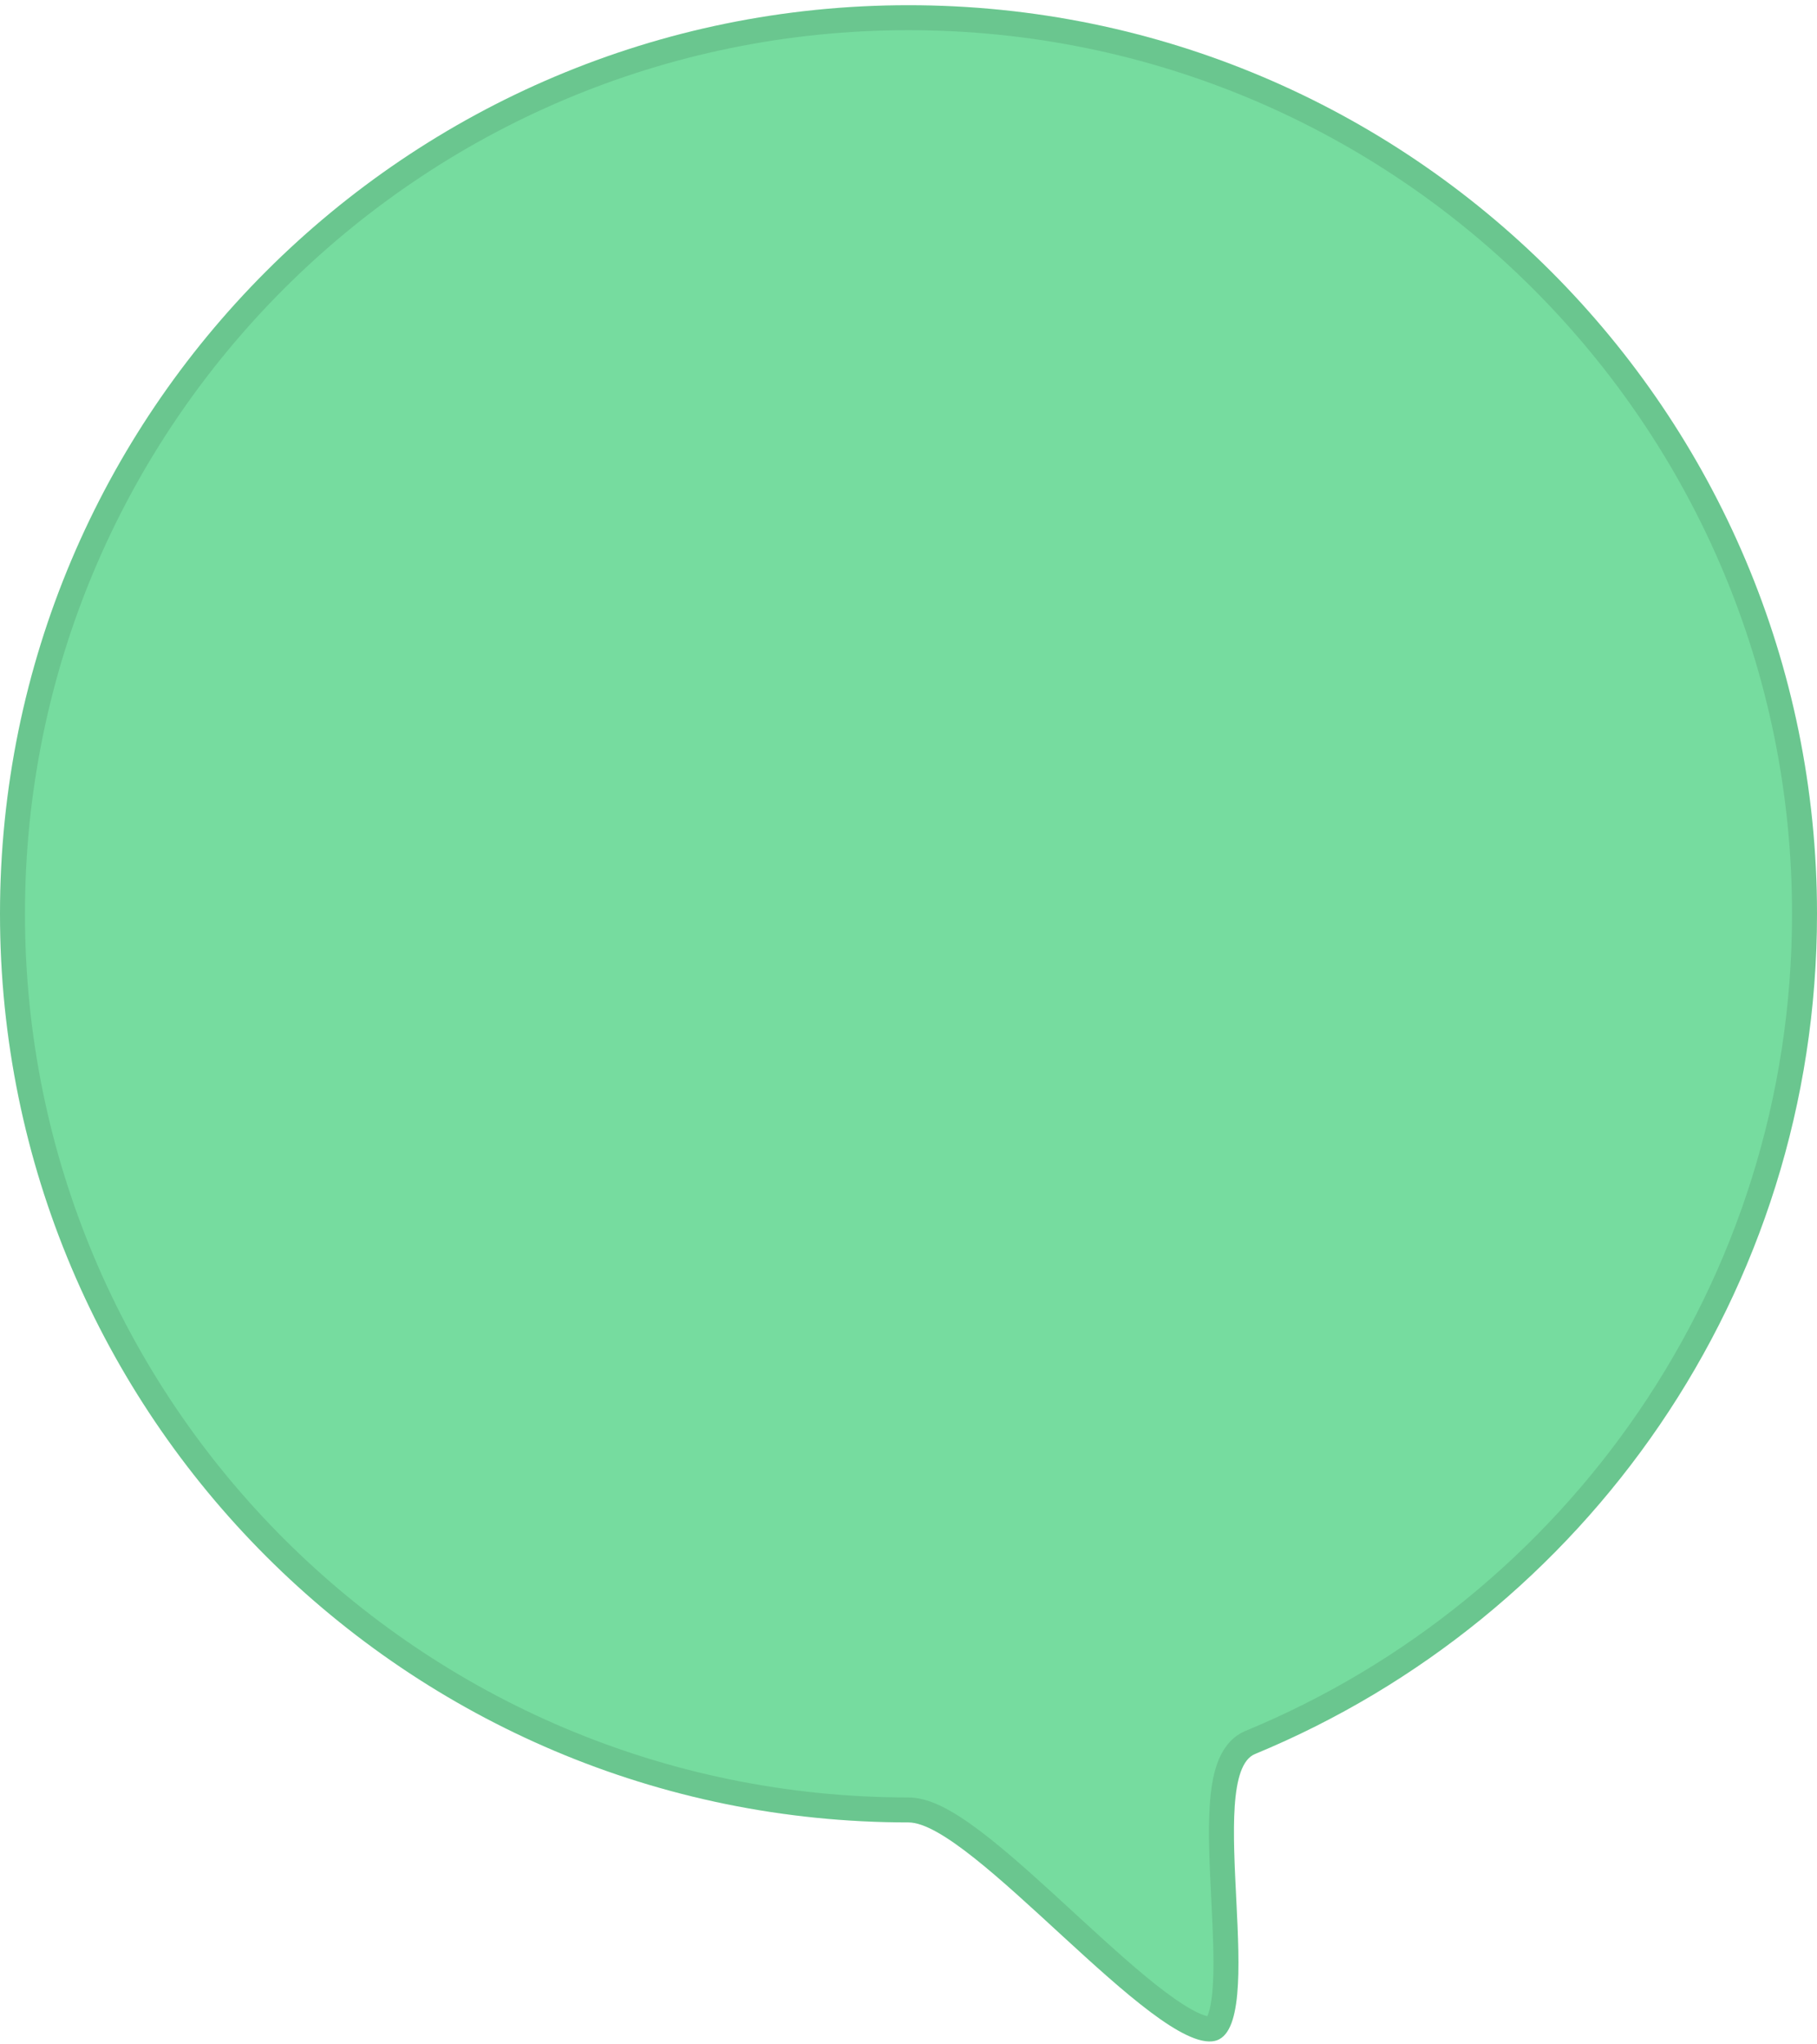 <svg width="280" height="315" viewBox="0 0 280 315" fill="none" xmlns="http://www.w3.org/2000/svg">
<path d="M280 140.803C280 199.212 244.231 249.267 193.402 270.258C185.409 273.559 195.806 312.697 187.148 314.48C177.981 316.368 149.725 280.803 140 280.803C62.68 280.803 0 218.123 0 140.803C0 63.483 62.68 0.803 140 0.803C217.32 0.803 280 63.483 280 140.803Z" fill="#76DC9F"/>
<path d="M140 278.879C63.743 278.879 1.924 217.06 1.924 140.803C1.924 64.546 63.743 2.728 140 2.728C216.257 2.728 278.076 64.546 278.076 140.803C278.076 198.406 242.801 247.776 192.668 268.479C190.937 269.194 189.958 270.774 189.382 272.384C188.796 274.019 188.497 276.03 188.35 278.178C188.067 282.311 188.324 287.45 188.572 292.428L188.602 293.034C188.863 298.285 189.09 303.298 188.737 307.105C188.56 309.016 188.249 310.456 187.819 311.415C187.398 312.353 187.007 312.544 186.76 312.595C186.242 312.702 185.275 312.577 183.714 311.836C182.213 311.124 180.437 309.977 178.436 308.475C174.437 305.474 169.813 301.274 165.085 296.932C164.744 296.619 164.402 296.305 164.06 295.991C159.702 291.985 155.297 287.938 151.378 284.824C149.263 283.144 147.235 281.691 145.386 280.651C143.59 279.64 141.726 278.879 140 278.879Z" stroke="black" stroke-opacity="0.1" stroke-width="3.849"/>
</svg>
